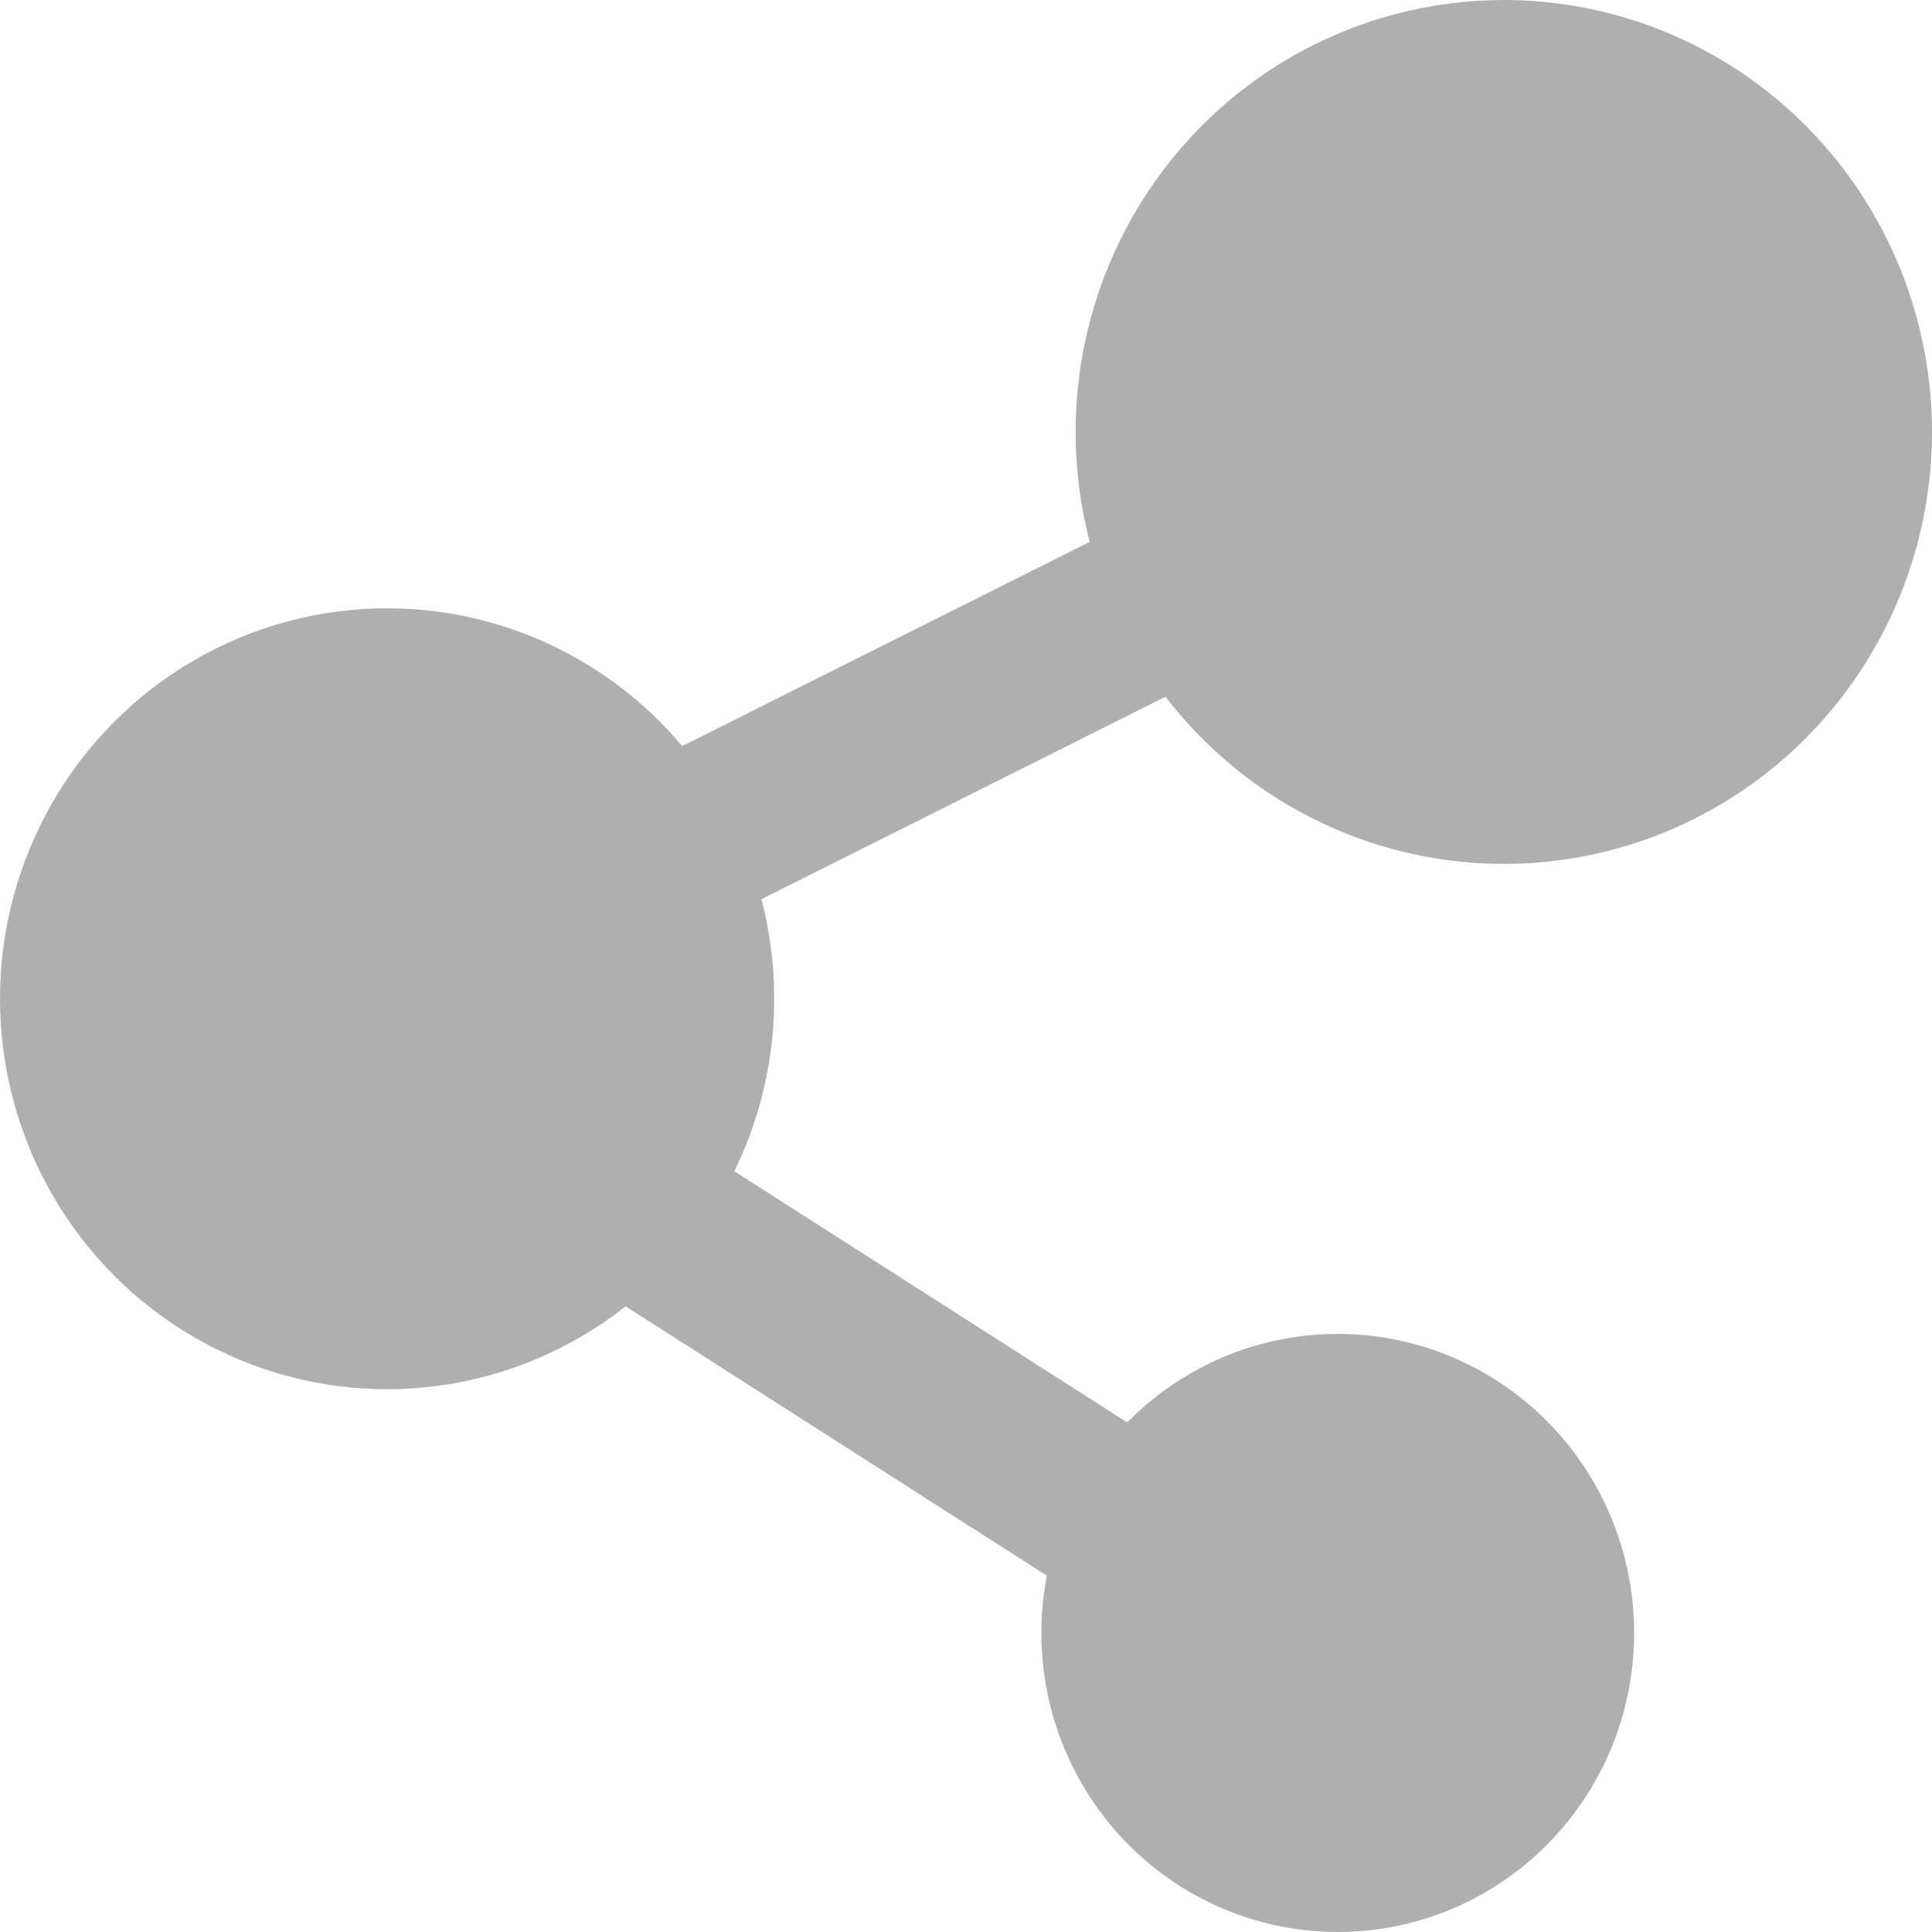 <svg width="19" height="19" viewBox="0 0 19 19" fill="none" xmlns="http://www.w3.org/2000/svg">
<rect width="8.977" height="1.696" transform="matrix(0.894 -0.448 0.441 0.897 4.784 8.302)" fill="#AFAFAF"/>
<rect width="8.984" height="1.695" transform="matrix(0.843 0.539 -0.532 0.847 5.685 10.536)" fill="#AFAFAF"/>
<ellipse cx="14.789" cy="4.248" rx="4.211" ry="4.248" fill="#AFAFAF"/>
<ellipse cx="3.807" cy="9.822" rx="3.807" ry="3.84" fill="#AFAFAF"/>
<ellipse cx="13.156" cy="16.059" rx="2.915" ry="2.941" fill="#AFAFAF"/>
</svg>
